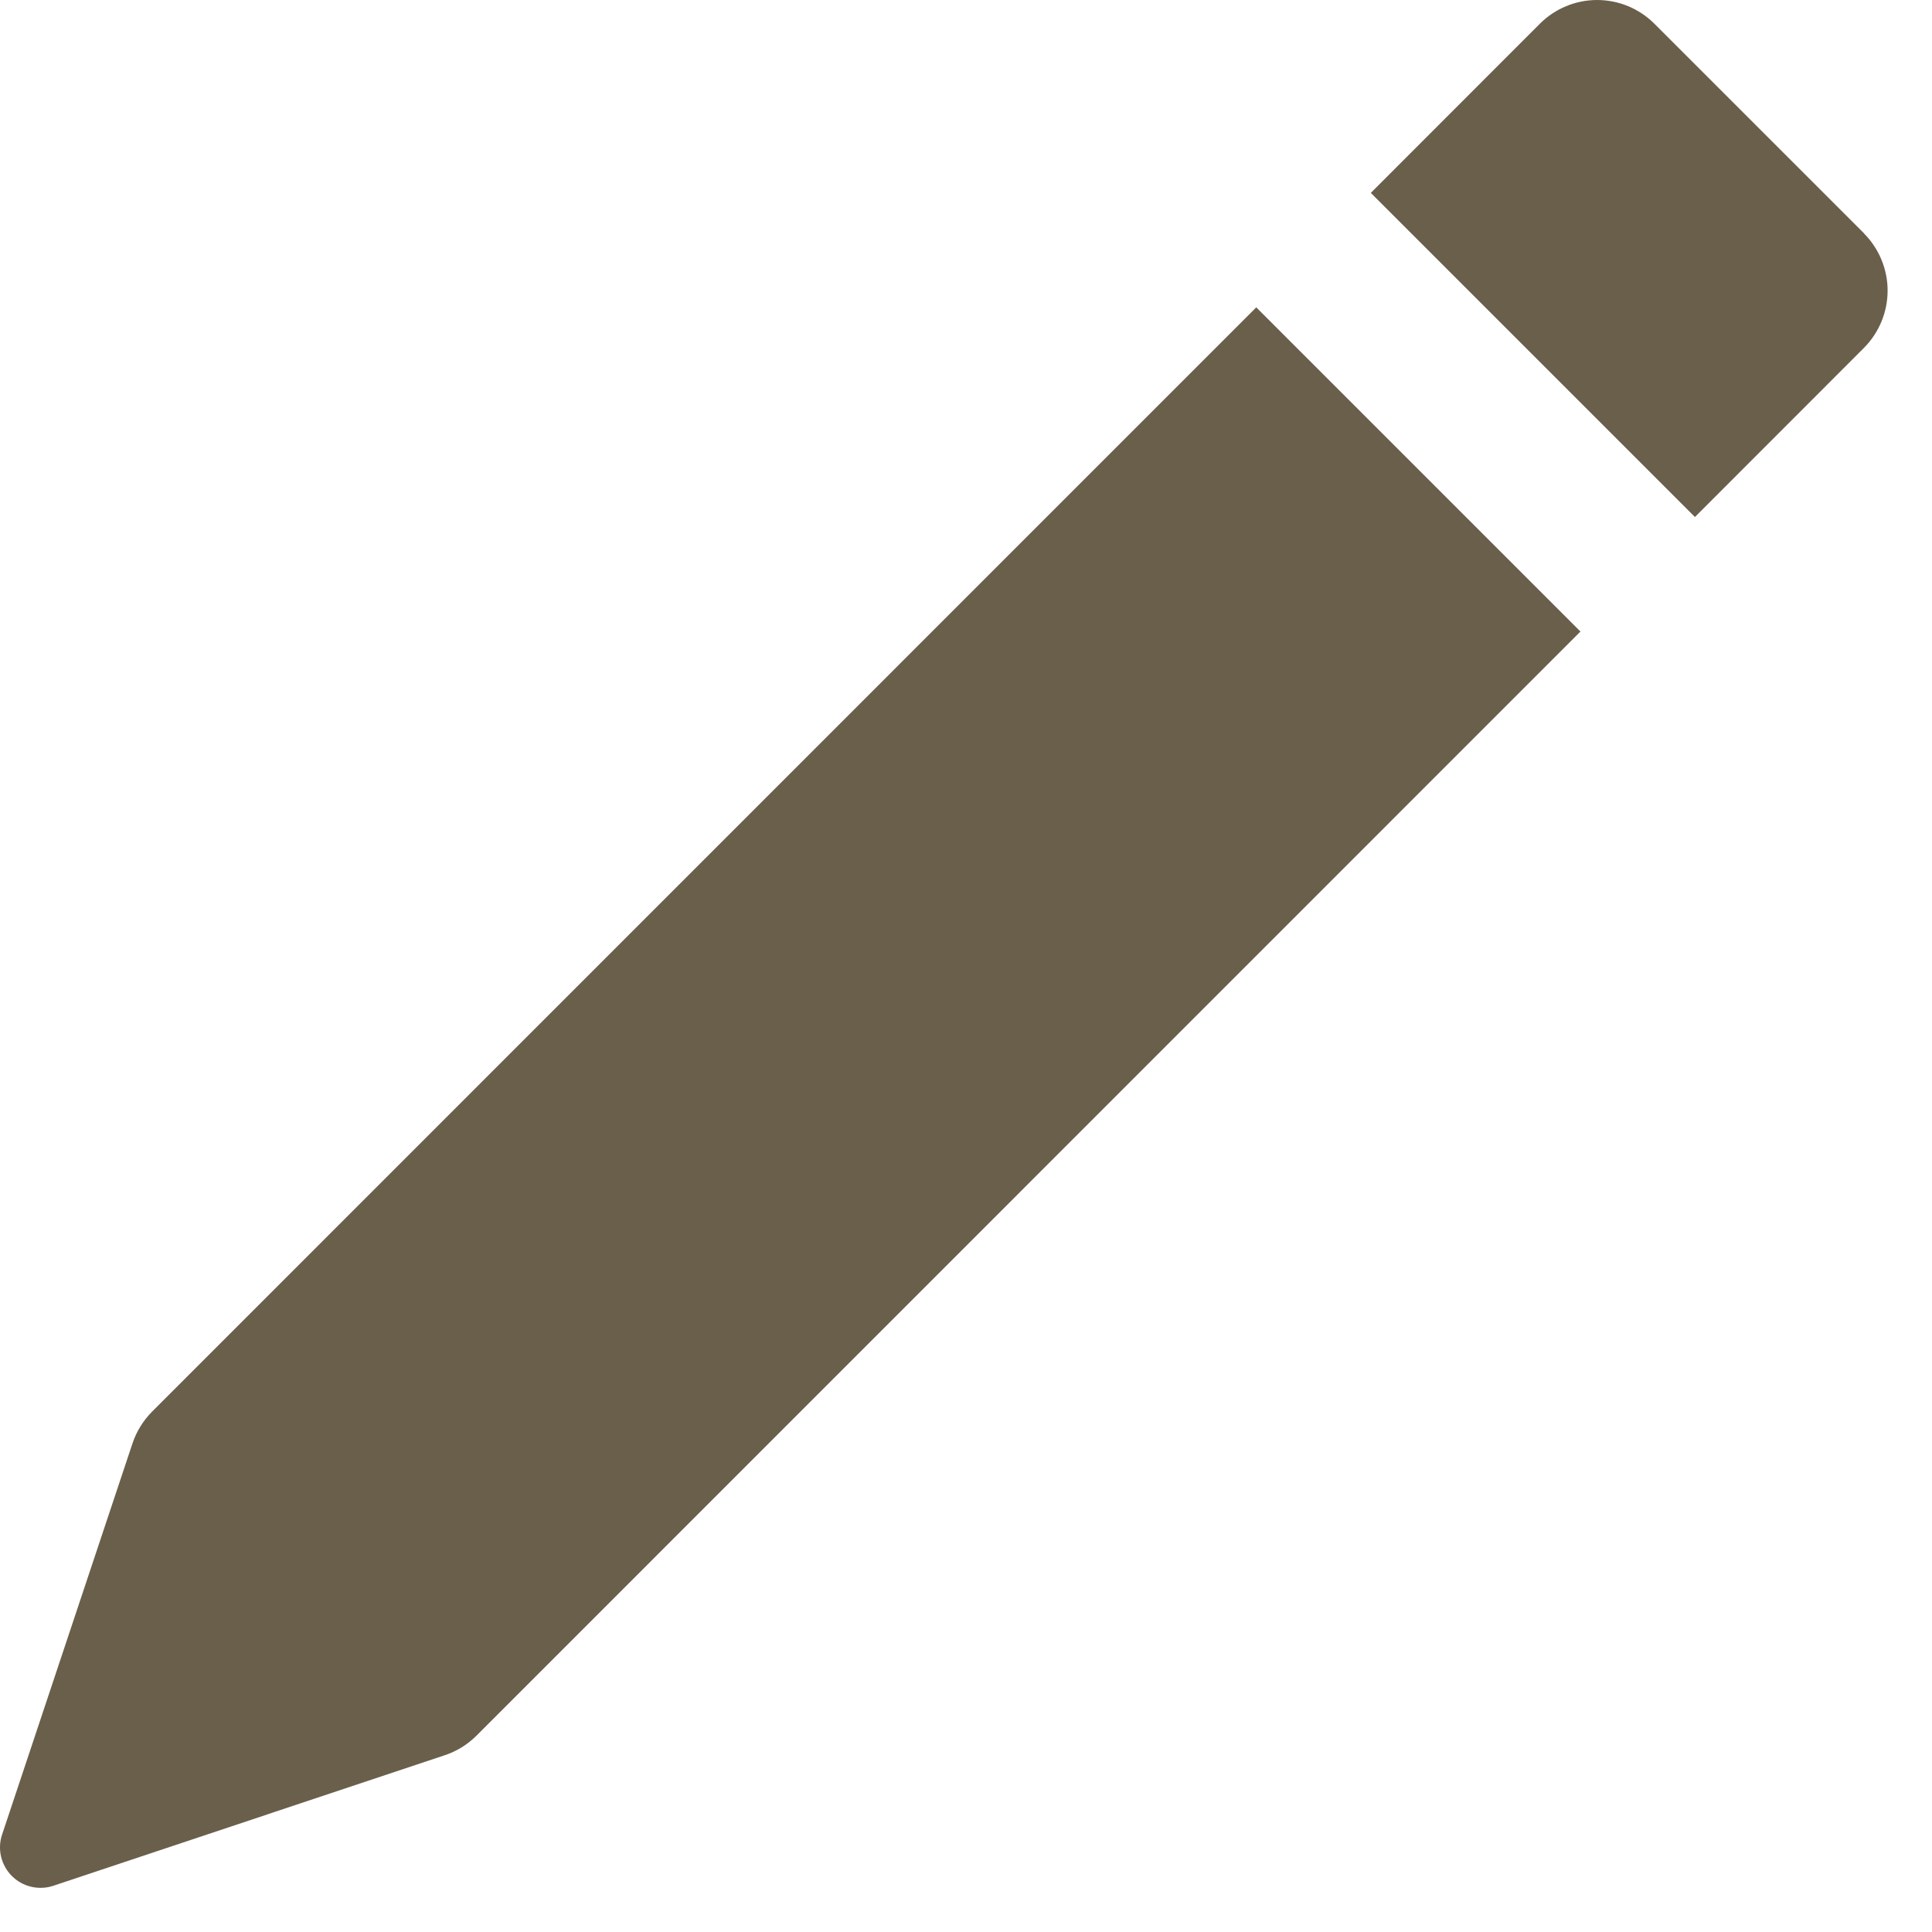 <svg width="38" height="38" viewBox="0 0 38 38" fill="none" xmlns="http://www.w3.org/2000/svg">
<path d="M36.662 4.591C36.959 4.89 37.127 5.295 37.127 5.716C37.127 6.138 36.959 6.543 36.662 6.842L33.337 10.169L26.962 3.794L30.287 0.467C30.586 0.168 30.991 4.57764e-05 31.413 4.57764e-05C31.836 4.57764e-05 32.241 0.168 32.54 0.467L36.662 4.588V4.591ZM31.084 12.42L24.709 6.045L2.992 27.764C2.817 27.94 2.685 28.154 2.606 28.389L0.041 36.084C-0.006 36.224 -0.013 36.374 0.021 36.518C0.056 36.662 0.129 36.794 0.233 36.898C0.338 37.003 0.469 37.076 0.613 37.11C0.757 37.144 0.908 37.138 1.048 37.091L8.742 34.525C8.978 34.448 9.191 34.317 9.367 34.143L31.084 12.423V12.42Z" fill="#6A5F4B"/>
</svg>
